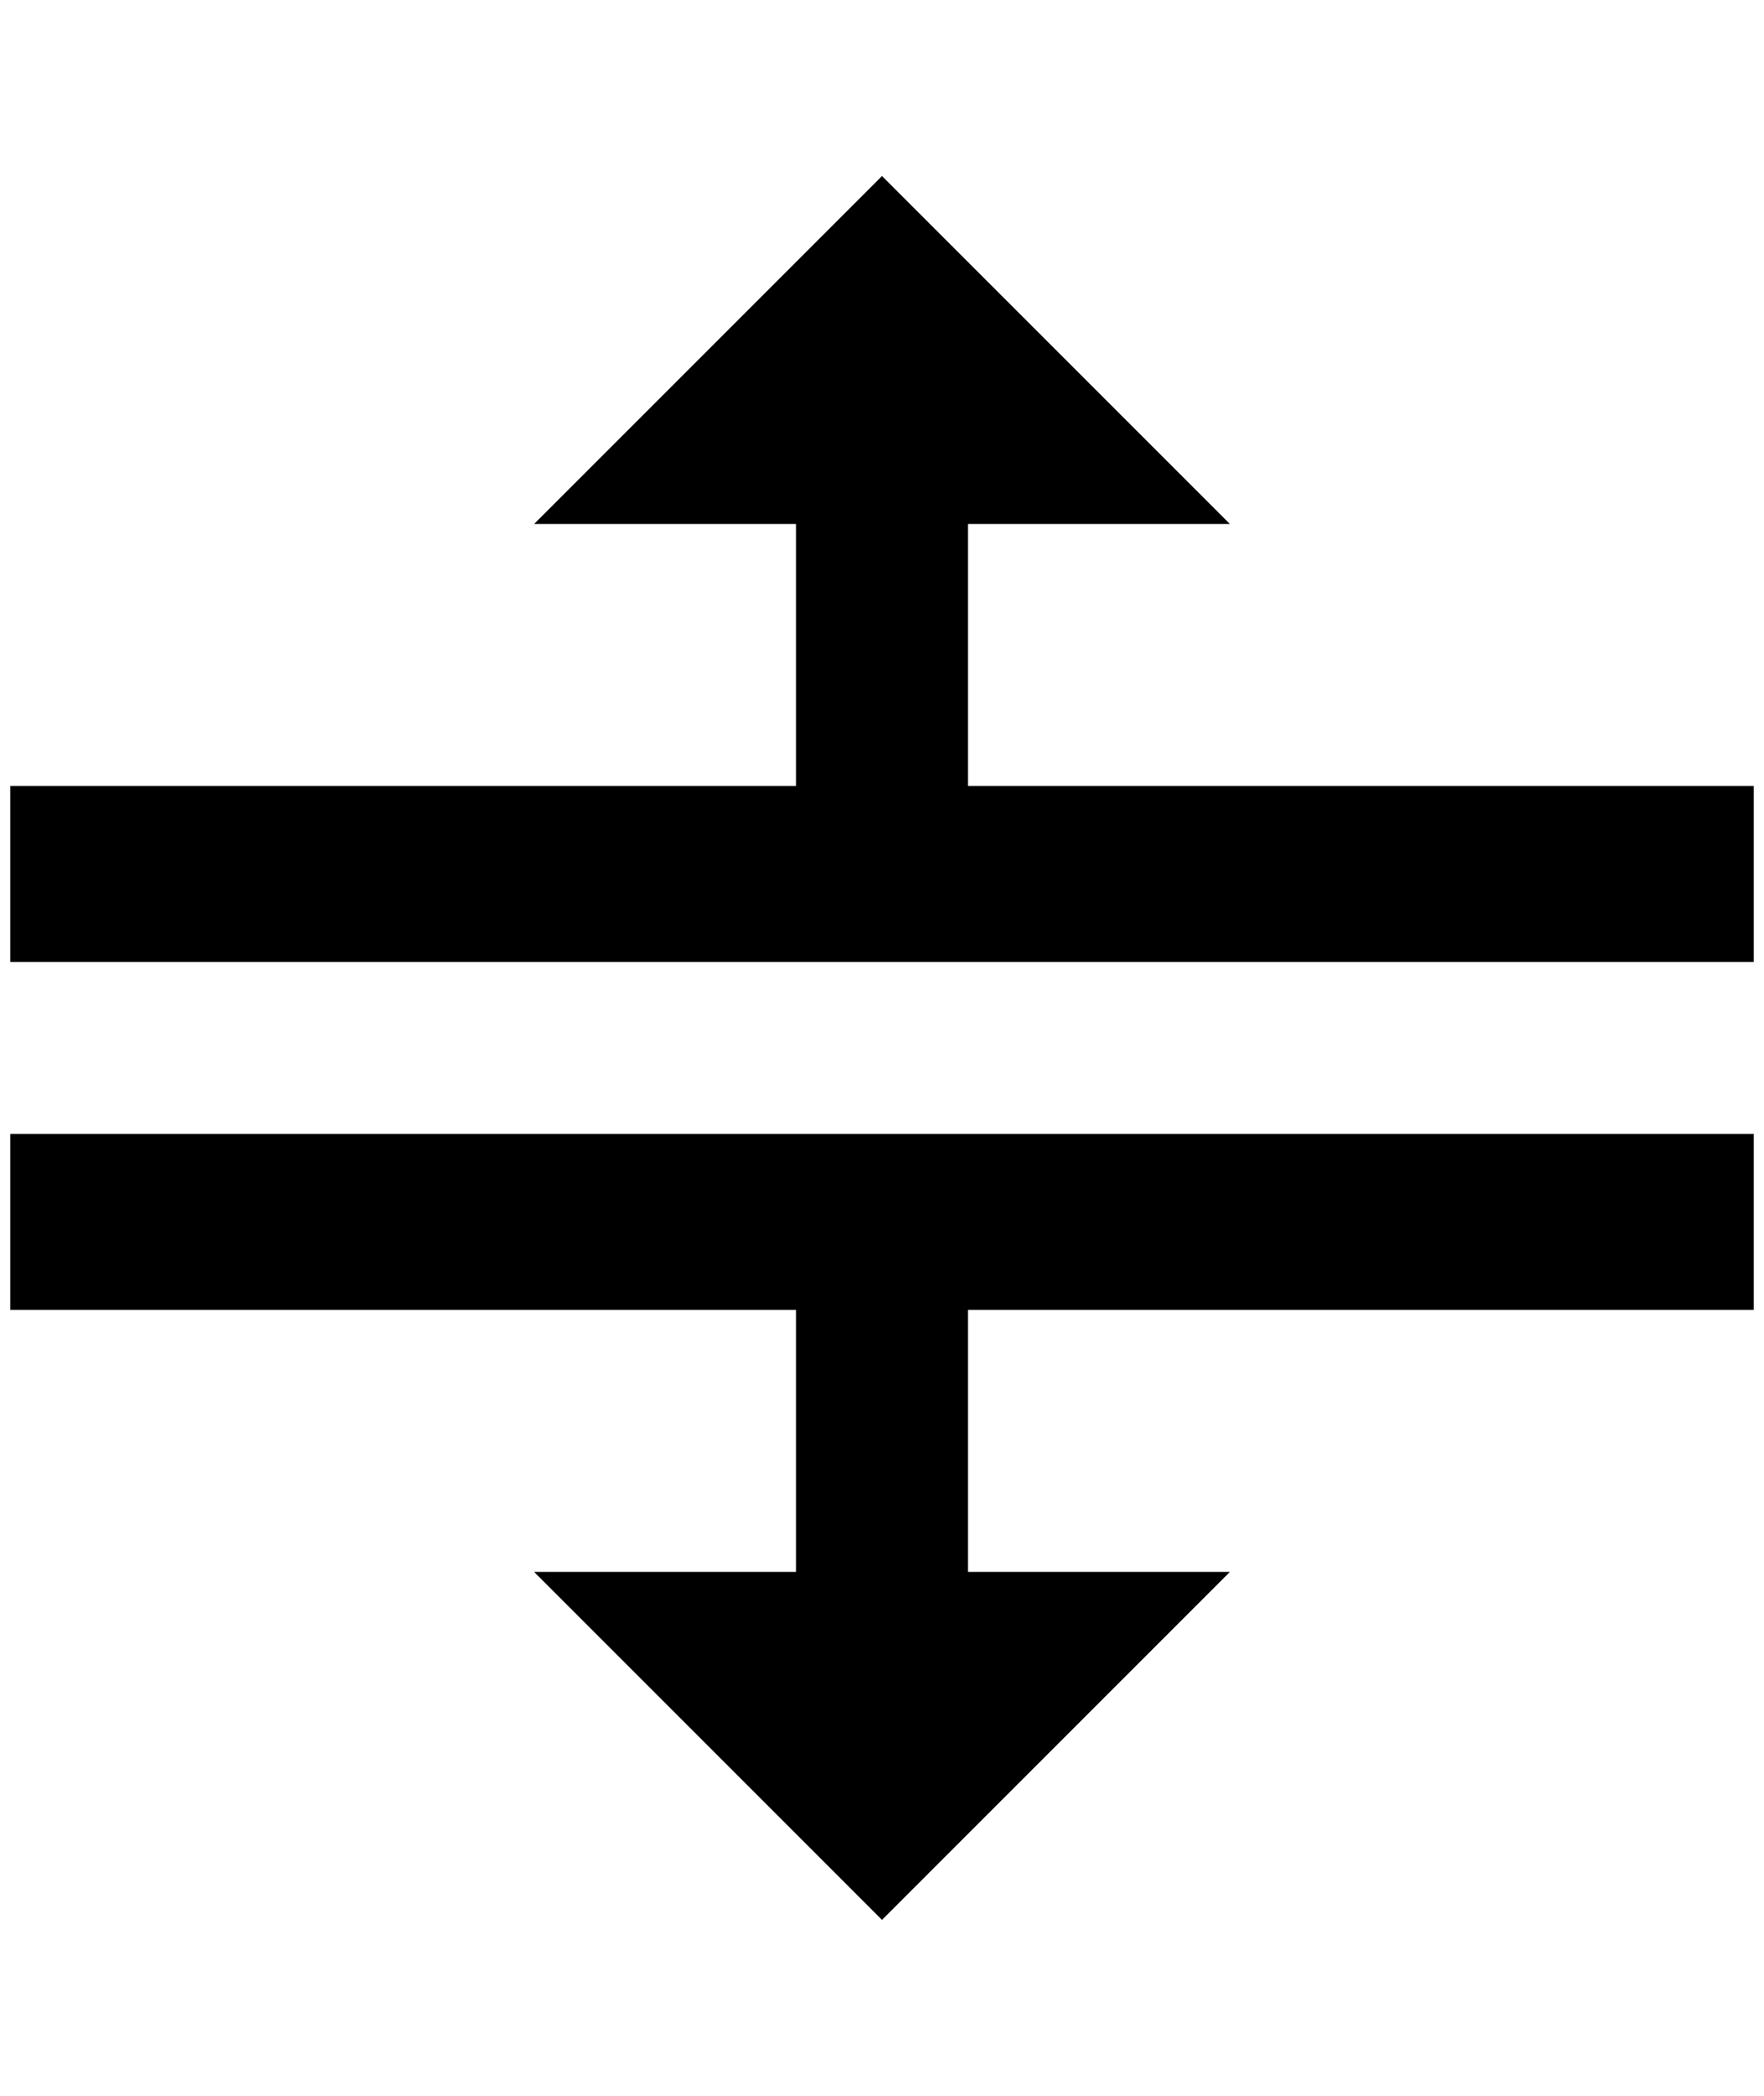 <?xml version="1.0" standalone="no"?>
<!DOCTYPE svg PUBLIC "-//W3C//DTD SVG 1.1//EN" "http://www.w3.org/Graphics/SVG/1.1/DTD/svg11.dtd" >
<svg xmlns="http://www.w3.org/2000/svg" xmlns:xlink="http://www.w3.org/1999/xlink" version="1.1" viewBox="-10 0 1724 2048">
   <path fill="currentColor"
d="M512 1536h256v-256h-768v-172h1704v172h-768v256h256l-340 340zM852 172l-340 340h256v256h-768v172h1704v-172h-768v-256h256z" />
</svg>

